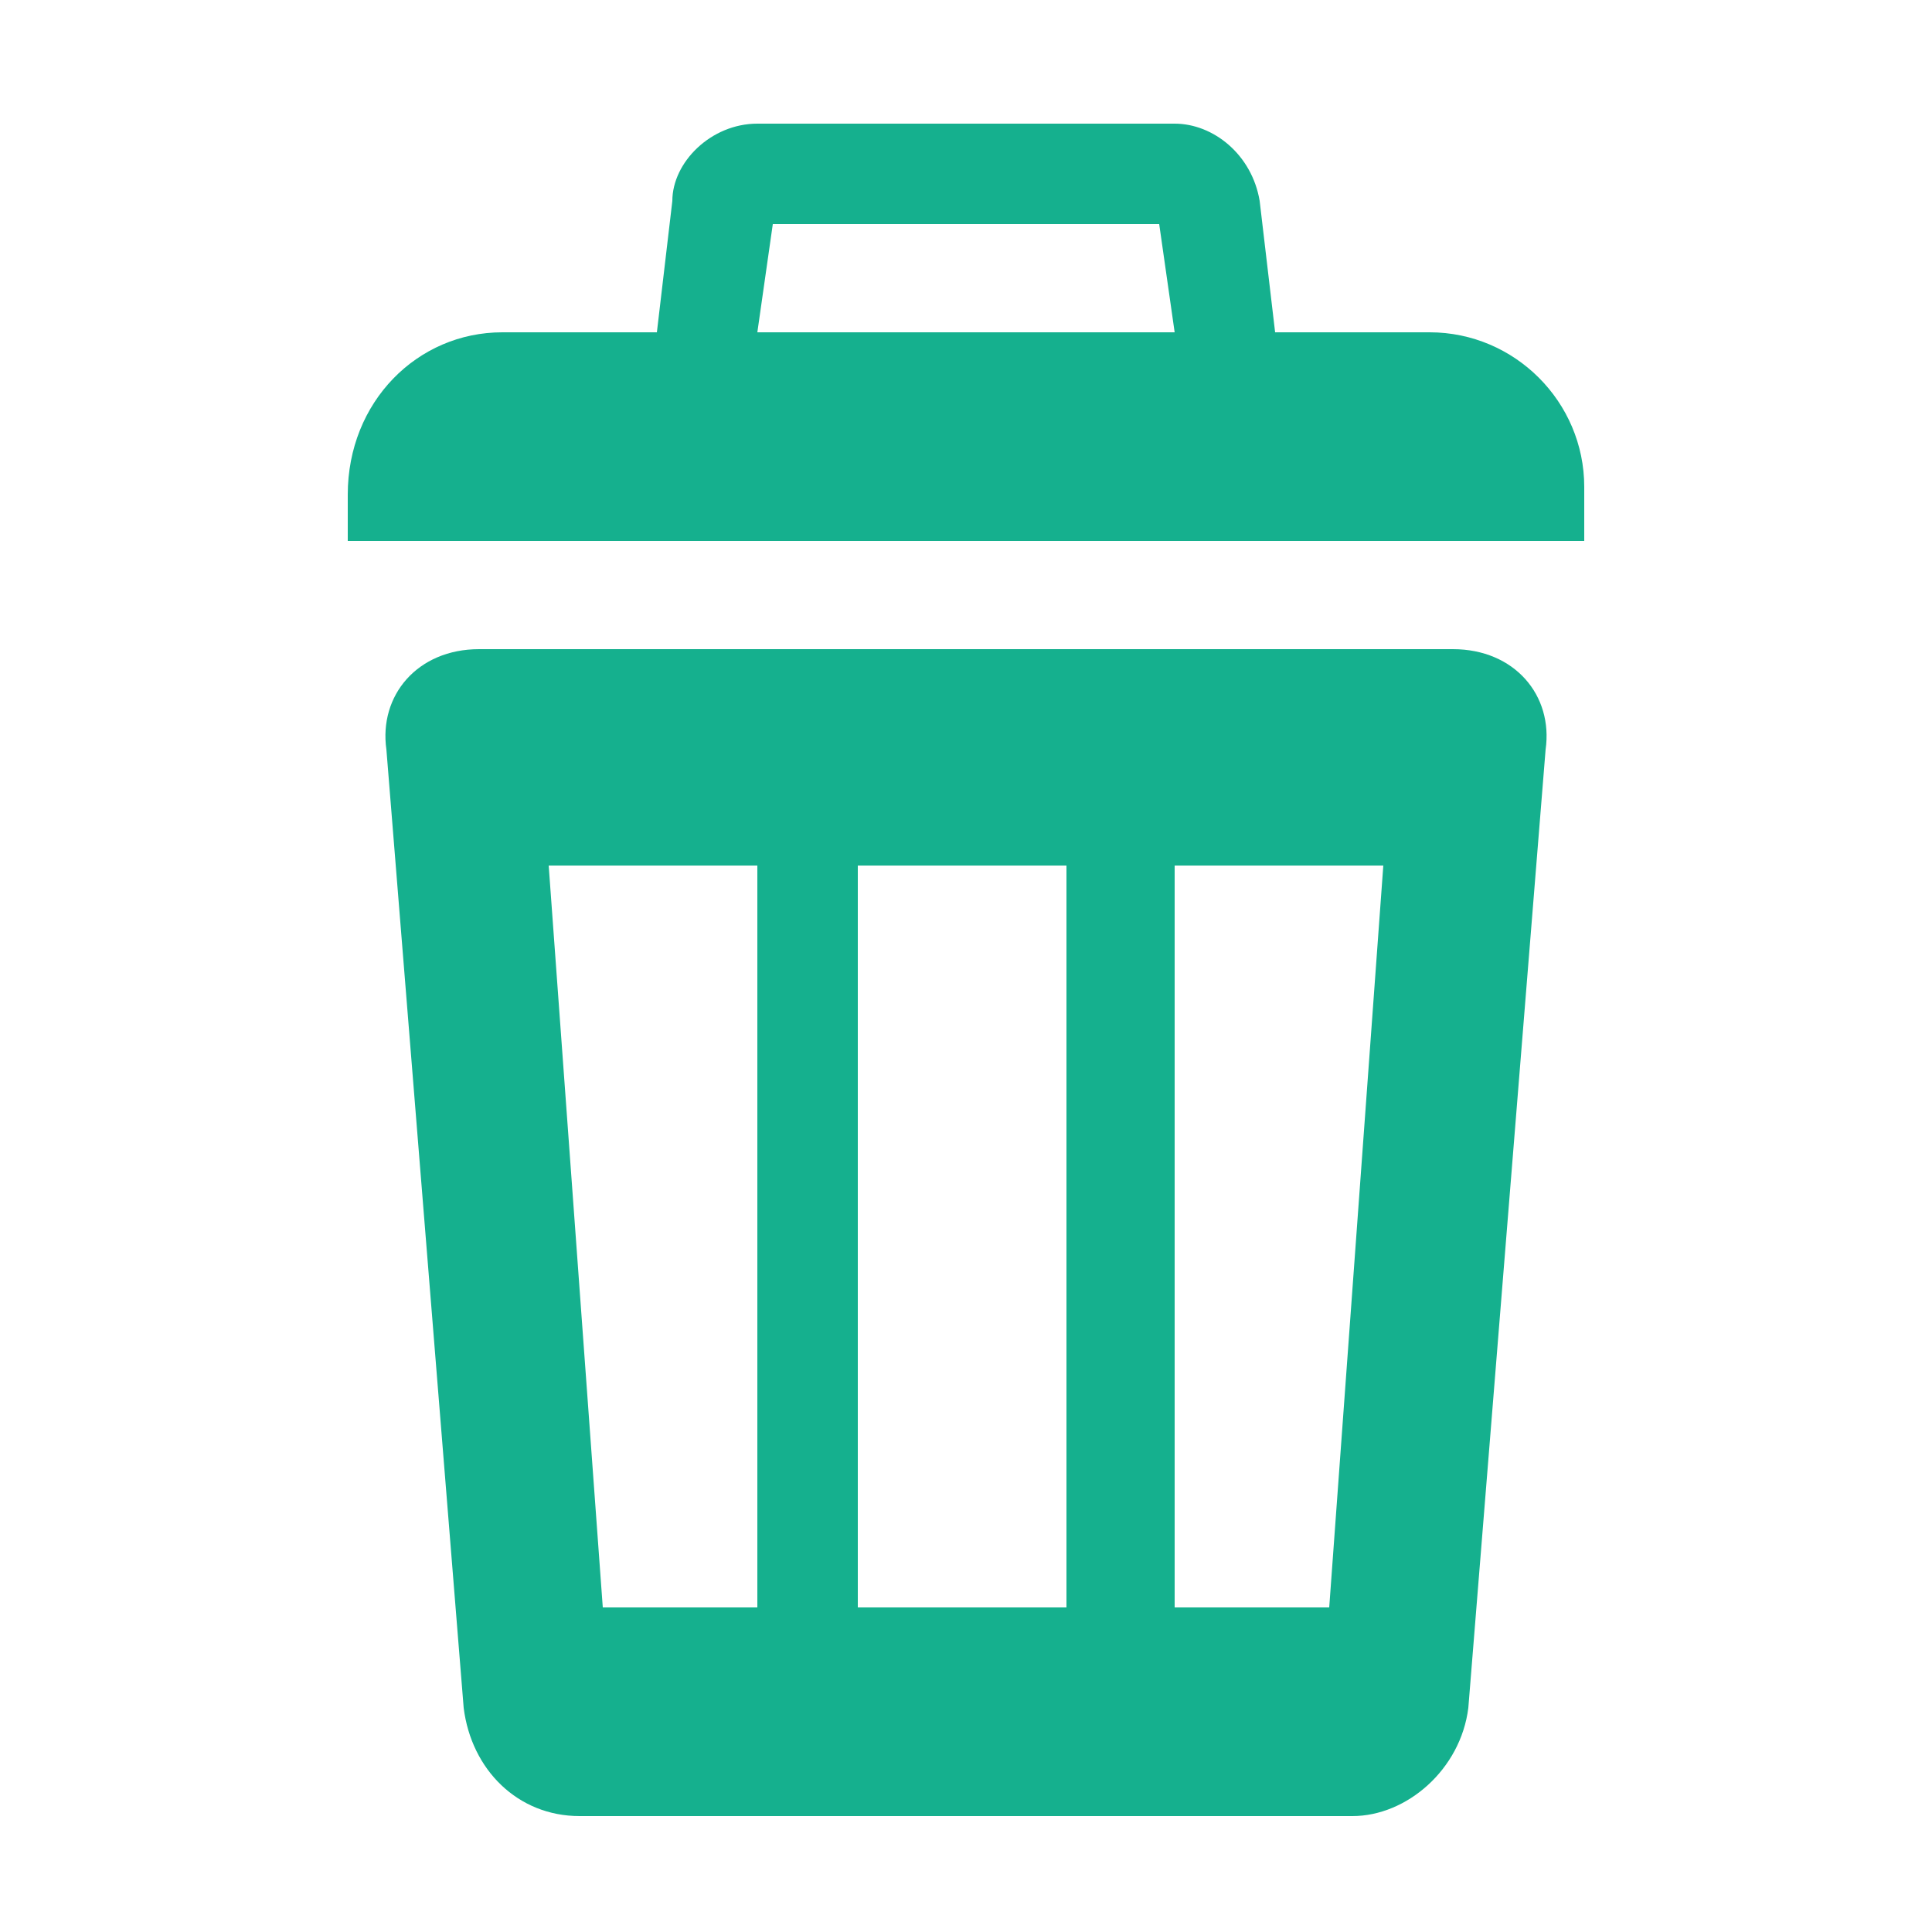 <?xml version="1.0" encoding="utf-8"?>
<!-- Generator: Adobe Illustrator 22.1.0, SVG Export Plug-In . SVG Version: 6.00 Build 0)  -->
<svg version="1.1" id="图层_1" xmlns="http://www.w3.org/2000/svg" xmlns:xlink="http://www.w3.org/1999/xlink" x="0px" y="0px"
	 viewBox="0 0 25 25" style="enable-background:new 0 0 25 25;" xml:space="preserve">
<style type="text/css">
	.st0{fill-rule:evenodd;clip-rule:evenodd;fill:#15B08E;}
</style>
<g id="形状_43">
	<g>
		<path class="st0" d="M18.5,4.3h-2l-0.2-1.7c-0.1-0.6-0.6-1-1.1-1H9.8c-0.6,0-1.1,0.5-1.1,1L8.5,4.3h-2c-1.1,0-2,0.9-2,2.1V7h16
			V6.3C20.5,5.2,19.6,4.3,18.5,4.3z M9.8,4.3L10,2.9h5l0.2,1.4H9.8z M18.8,8.4H6.2C5.4,8.4,4.9,9,5,9.7L6,22.1
			c0.1,0.8,0.7,1.4,1.5,1.4h10c0.7,0,1.4-0.6,1.5-1.4L20,9.7C20.1,9,19.6,8.4,18.8,8.4z M9.8,20.8h-2l-0.7-9.6h2.7V20.8z M13.8,20.8
			h-2.7v-9.6h2.7V20.8z M17.2,20.8h-2v-9.6h2.7L17.2,20.8z"/>
	</g>
</g>
</svg>
